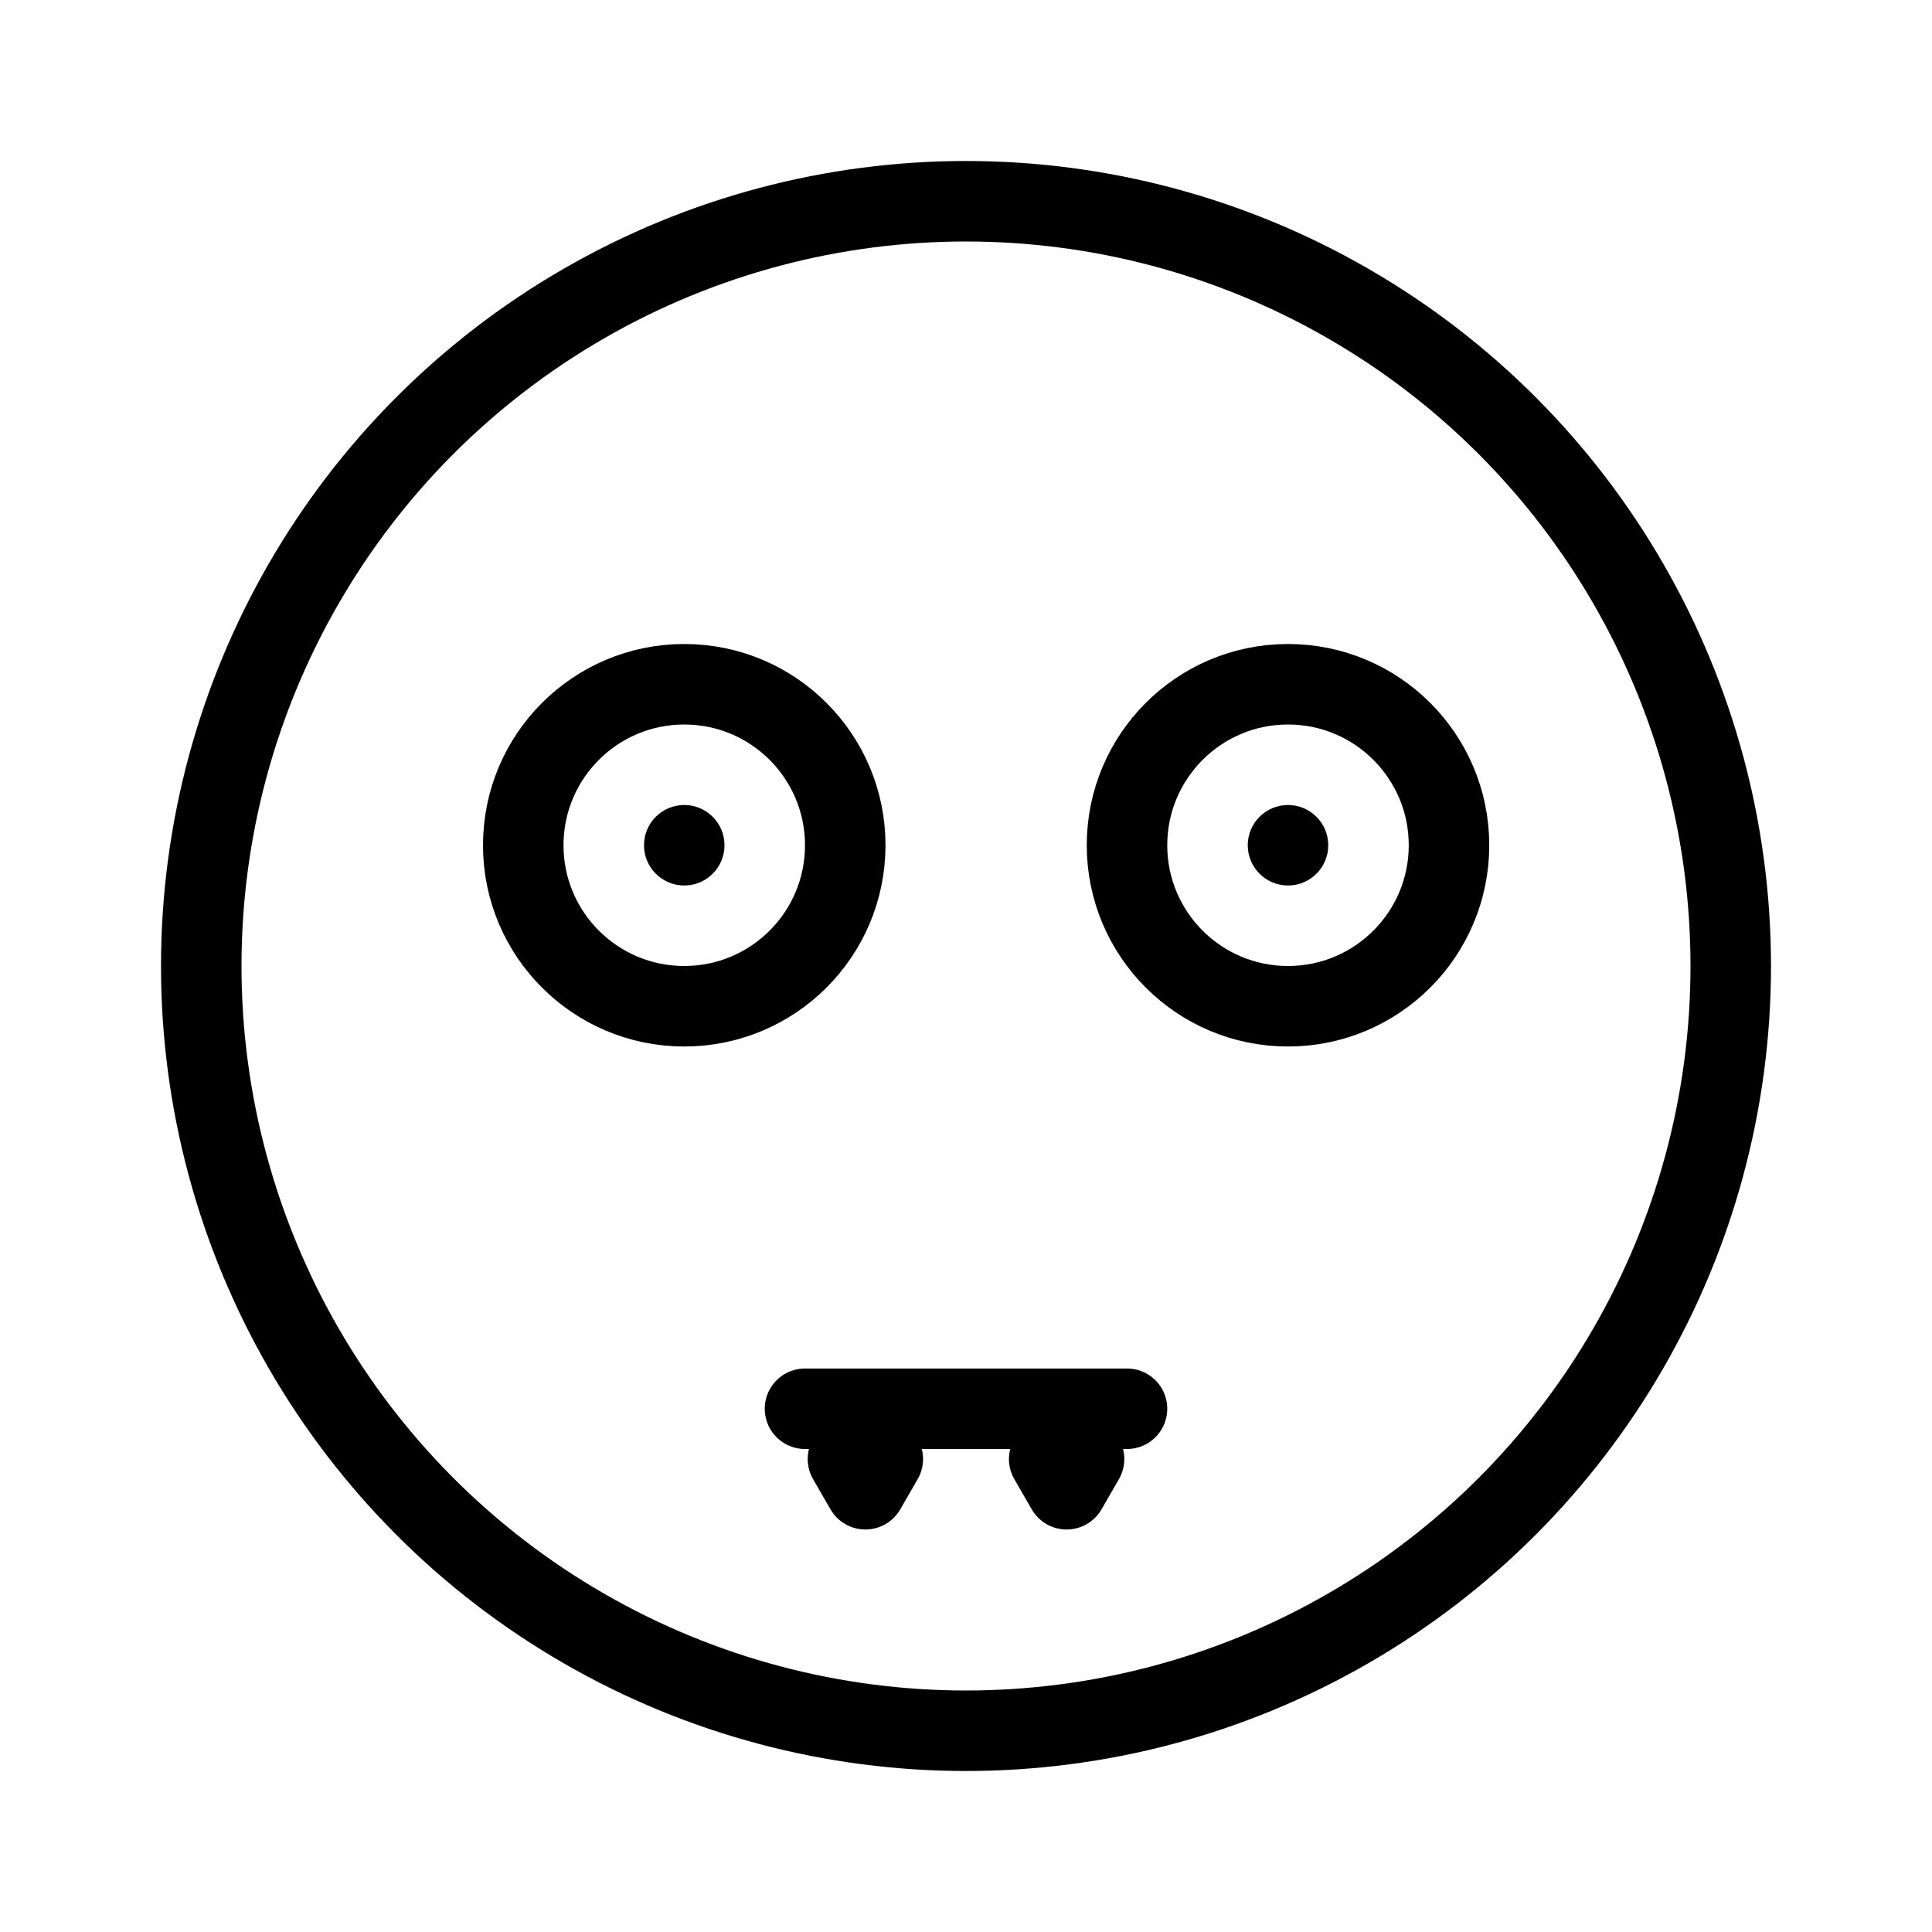 <svg width="48" height="48" viewBox="0 0 48 48" stroke="hsl(192, 67%, 30%)" fill="none" stroke-width="2" stroke-linecap="round" stroke-linejoin="round"  xmlns="http://www.w3.org/2000/svg">
    <circle cx="24" cy="24" r="19"/>
<circle cx="17" cy="21" r="4"/>
<circle cx="32" cy="21" r="4"/>
<circle cx="17" cy="21" r="1" stroke="none" fill="hsl(192, 67%, 30%)"/>
<circle cx="32" cy="21" r="1" stroke="none" fill="hsl(192, 67%, 30%)"/>
<line x1="20" y1="35" x2="28" y2="35"/>
<path d="M21.933 36.25L21.5 37L21.067 36.25L21.933 36.25Z"/>
<path d="M26.933 36.25L26.5 37L26.067 36.25L26.933 36.25Z"/>
</svg>